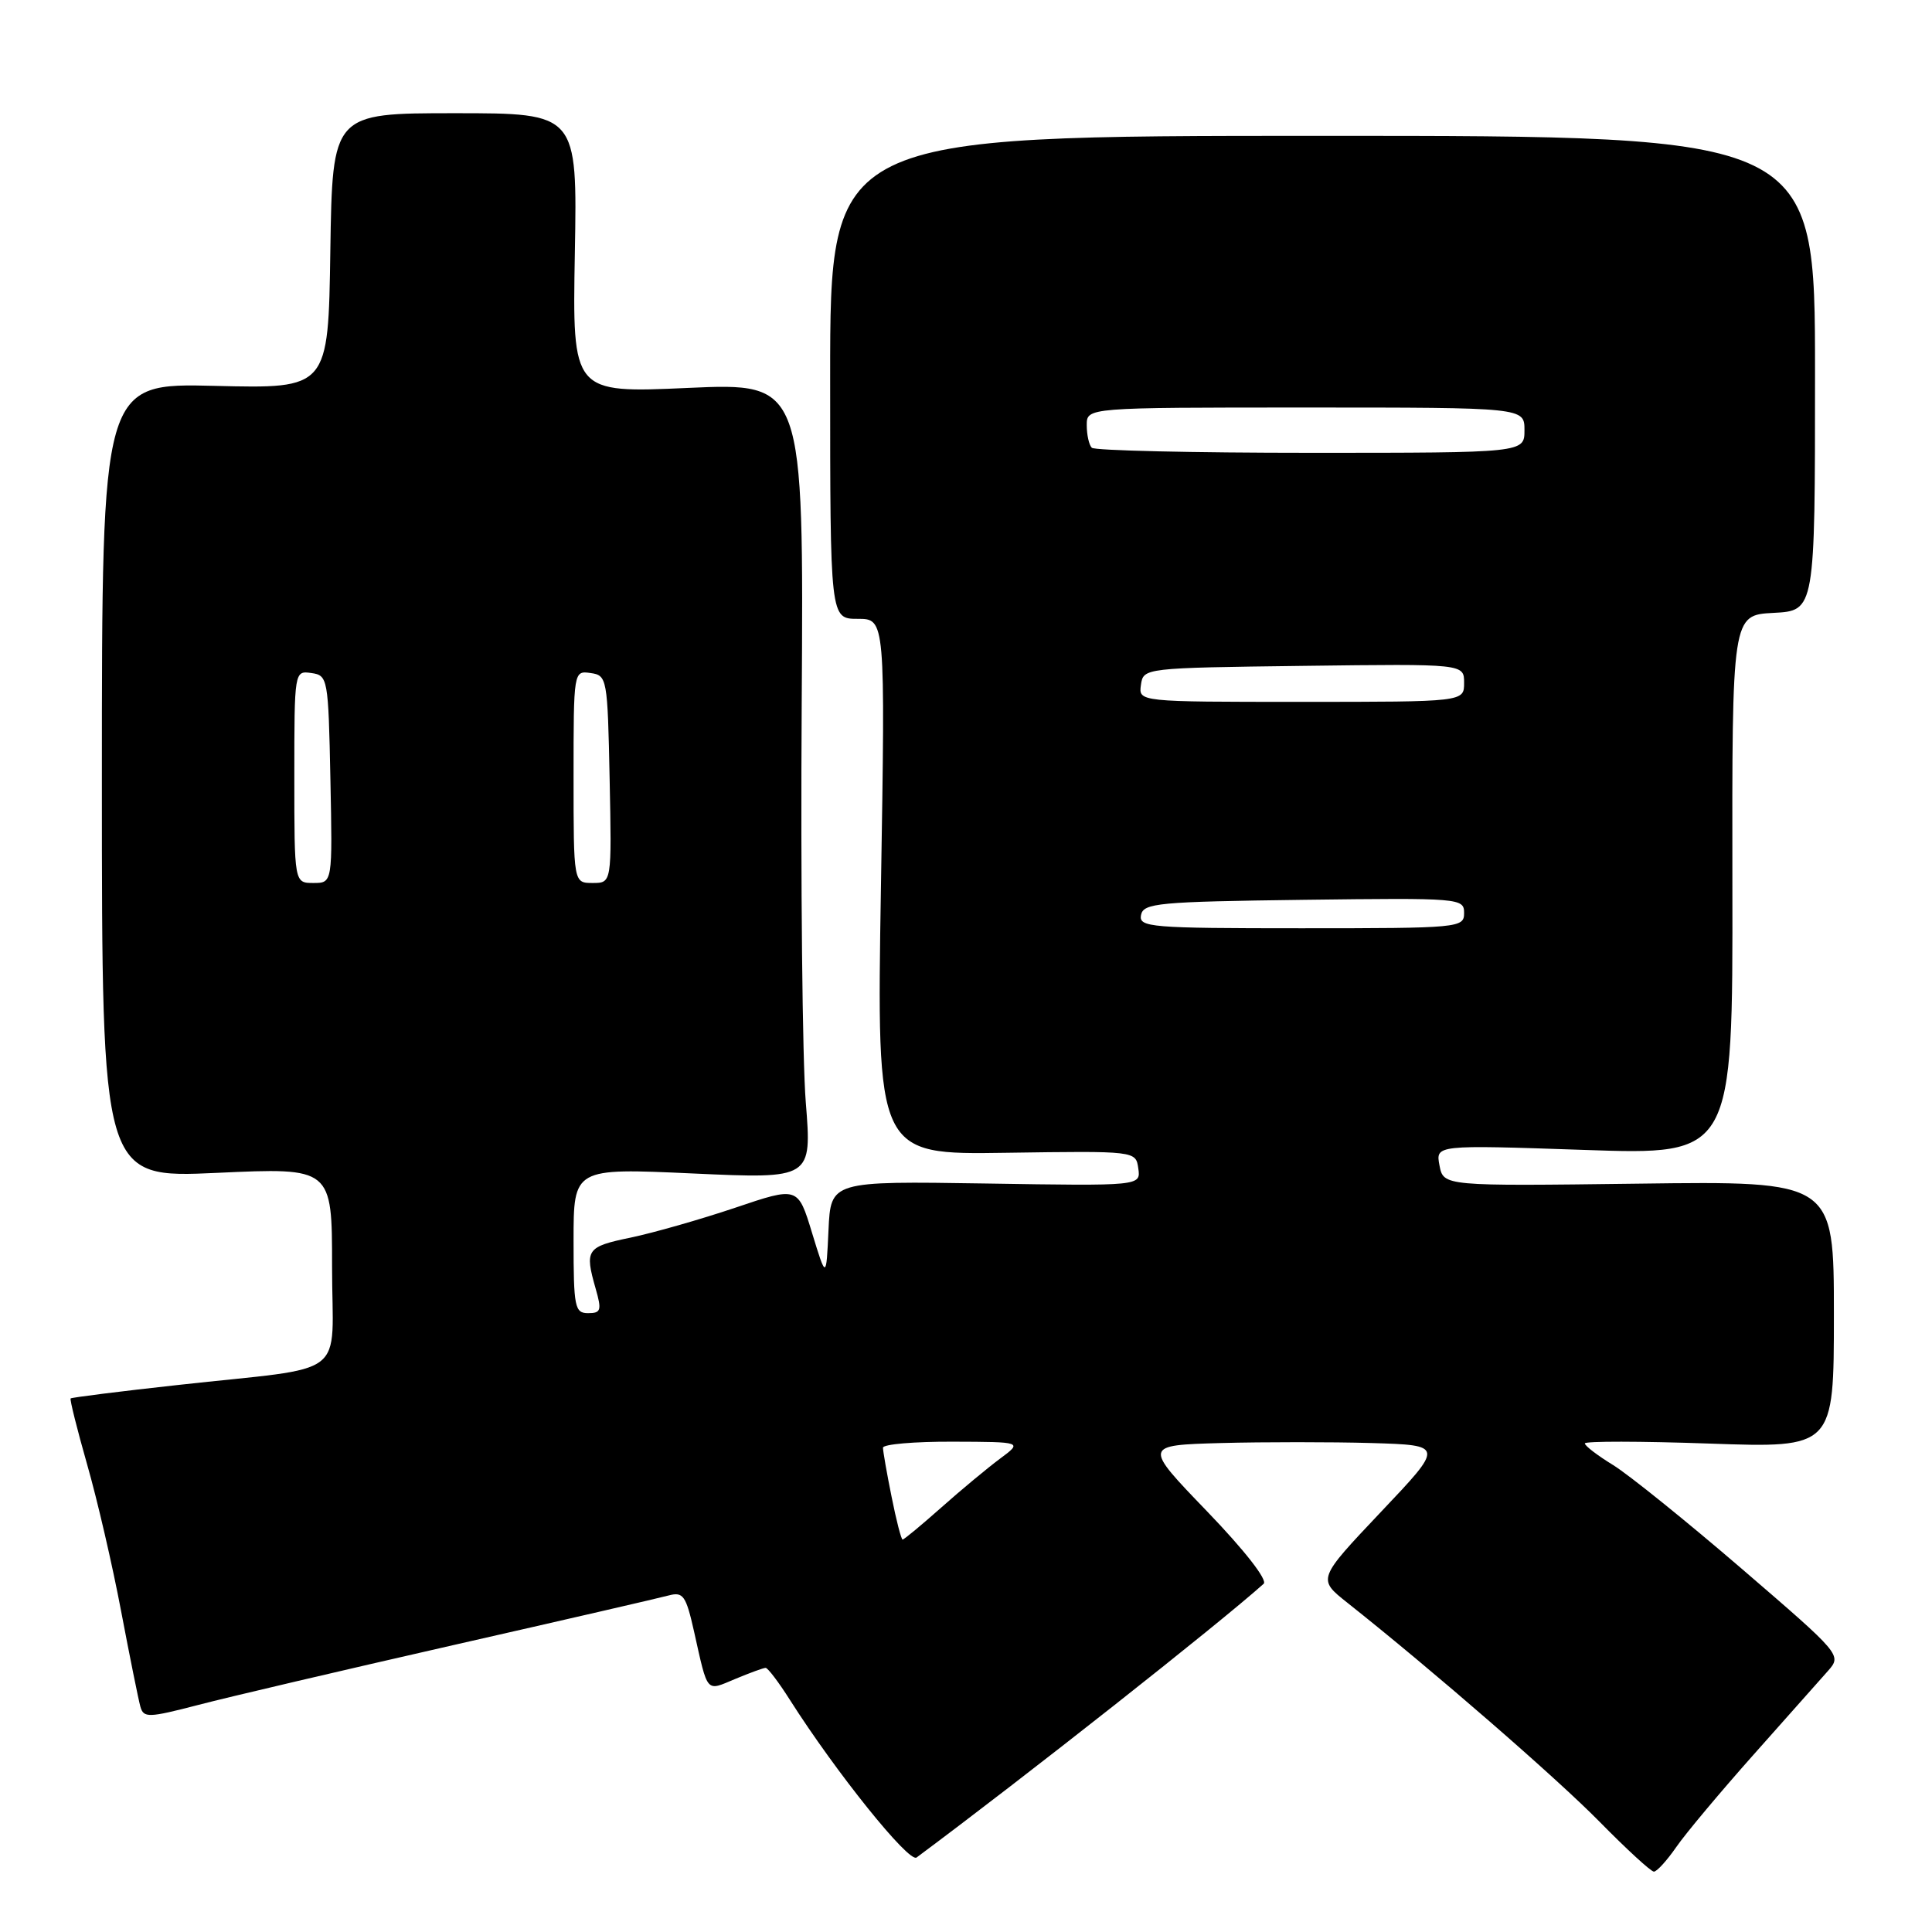 <?xml version="1.0" encoding="UTF-8" standalone="no"?>
<!DOCTYPE svg PUBLIC "-//W3C//DTD SVG 1.1//EN" "http://www.w3.org/Graphics/SVG/1.1/DTD/svg11.dtd" >
<svg xmlns="http://www.w3.org/2000/svg" xmlns:xlink="http://www.w3.org/1999/xlink" version="1.1" viewBox="0 0 256 256">
 <g >
 <path fill="currentColor"
d=" M 222.11 244.75 C 223.34 242.96 227.96 237.45 232.36 232.50 C 236.77 227.55 241.21 222.55 242.22 221.40 C 244.06 219.31 243.99 219.23 230.78 207.86 C 223.48 201.58 215.81 195.40 213.75 194.13 C 211.69 192.87 210.00 191.58 210.00 191.26 C 210.00 190.95 217.43 190.96 226.50 191.28 C 243.00 191.86 243.00 191.86 243.00 174.18 C 243.00 156.50 243.00 156.50 217.13 156.84 C 191.27 157.17 191.27 157.17 190.74 154.43 C 190.22 151.70 190.22 151.70 209.91 152.37 C 229.61 153.05 229.61 153.05 229.55 117.28 C 229.50 81.50 229.50 81.50 235.00 81.21 C 240.50 80.92 240.50 80.92 240.50 49.46 C 240.50 18.00 240.50 18.00 175.25 18.00 C 110.00 18.00 110.00 18.00 110.00 50.00 C 110.00 82.00 110.00 82.00 113.66 82.00 C 117.31 82.00 117.31 82.00 116.73 117.50 C 116.15 153.01 116.15 153.01 133.32 152.75 C 150.50 152.50 150.50 152.50 150.83 154.82 C 151.16 157.15 151.16 157.15 130.62 156.82 C 110.08 156.50 110.08 156.50 109.78 163.00 C 109.48 169.50 109.48 169.50 107.60 163.36 C 105.73 157.22 105.73 157.22 97.42 160.03 C 92.85 161.57 86.61 163.35 83.56 163.99 C 77.70 165.20 77.45 165.58 78.93 170.76 C 79.75 173.62 79.63 174.00 77.93 174.00 C 76.16 174.00 76.00 173.22 76.00 164.39 C 76.00 154.77 76.00 154.77 91.79 155.49 C 107.58 156.21 107.58 156.21 106.77 146.06 C 106.32 140.48 106.08 116.74 106.23 93.31 C 106.50 50.72 106.50 50.72 91.17 51.40 C 75.84 52.09 75.84 52.09 76.17 33.54 C 76.50 15.00 76.50 15.00 60.27 15.00 C 44.05 15.00 44.05 15.00 43.77 33.25 C 43.50 51.50 43.50 51.50 28.50 51.13 C 13.50 50.76 13.50 50.76 13.50 103.43 C 13.50 156.11 13.50 156.11 28.75 155.41 C 44.00 154.71 44.00 154.71 44.00 167.81 C 44.00 182.99 46.64 180.96 23.56 183.52 C 15.89 184.36 9.50 185.17 9.36 185.30 C 9.23 185.44 10.21 189.36 11.54 194.03 C 12.88 198.69 14.91 207.45 16.05 213.50 C 17.20 219.55 18.35 225.24 18.60 226.14 C 19.03 227.65 19.65 227.63 26.28 225.91 C 30.25 224.87 45.42 221.32 60.00 218.00 C 74.58 214.69 87.46 211.72 88.63 211.40 C 90.52 210.90 90.90 211.44 91.96 216.16 C 93.83 224.51 93.49 224.11 97.42 222.47 C 99.36 221.66 101.17 221.00 101.45 221.00 C 101.74 221.00 103.19 222.91 104.67 225.25 C 110.76 234.83 120.44 246.88 121.45 246.13 C 135.80 235.46 161.46 215.22 167.44 209.86 C 167.99 209.37 164.91 205.42 159.94 200.26 C 151.50 191.50 151.50 191.50 161.80 191.21 C 167.47 191.06 176.44 191.06 181.73 191.21 C 191.36 191.50 191.36 191.50 182.96 200.36 C 174.57 209.23 174.57 209.23 178.52 212.36 C 189.87 221.36 206.25 235.59 211.97 241.41 C 215.53 245.03 218.76 248.00 219.15 248.00 C 219.54 248.00 220.87 246.54 222.11 244.75 Z  M 118.14 198.33 C 117.51 195.22 117.00 192.29 117.00 191.83 C 117.00 191.37 121.16 191.01 126.25 191.03 C 135.50 191.06 135.50 191.06 132.51 193.28 C 130.87 194.50 127.36 197.41 124.73 199.75 C 122.09 202.09 119.79 204.00 119.60 204.00 C 119.42 204.00 118.76 201.45 118.14 198.33 Z  M 151.19 121.25 C 151.50 119.66 153.46 119.48 172.76 119.23 C 193.49 118.97 194.00 119.01 194.00 120.98 C 194.00 122.94 193.40 123.00 172.43 123.00 C 152.42 123.00 150.88 122.87 151.19 121.25 Z  M 39.00 102.93 C 39.00 88.91 39.01 88.86 41.25 89.18 C 43.44 89.49 43.51 89.85 43.78 103.25 C 44.06 117.00 44.06 117.00 41.53 117.00 C 39.00 117.00 39.00 117.00 39.00 102.93 Z  M 76.00 102.93 C 76.00 88.91 76.01 88.86 78.25 89.18 C 80.44 89.49 80.51 89.85 80.78 103.25 C 81.06 117.00 81.06 117.00 78.53 117.00 C 76.00 117.00 76.00 117.00 76.00 102.93 Z  M 151.18 90.75 C 151.50 88.51 151.57 88.50 172.75 88.23 C 194.00 87.96 194.00 87.96 194.00 90.48 C 194.00 93.00 194.00 93.00 172.43 93.00 C 150.86 93.00 150.86 93.00 151.18 90.75 Z  M 144.67 59.33 C 144.30 58.97 144.00 57.62 144.00 56.33 C 144.00 54.00 144.00 54.00 173.00 54.00 C 202.00 54.00 202.00 54.00 202.00 57.00 C 202.00 60.00 202.00 60.00 173.67 60.00 C 158.08 60.00 145.03 59.70 144.67 59.33 Z "/>
</g>
</svg>